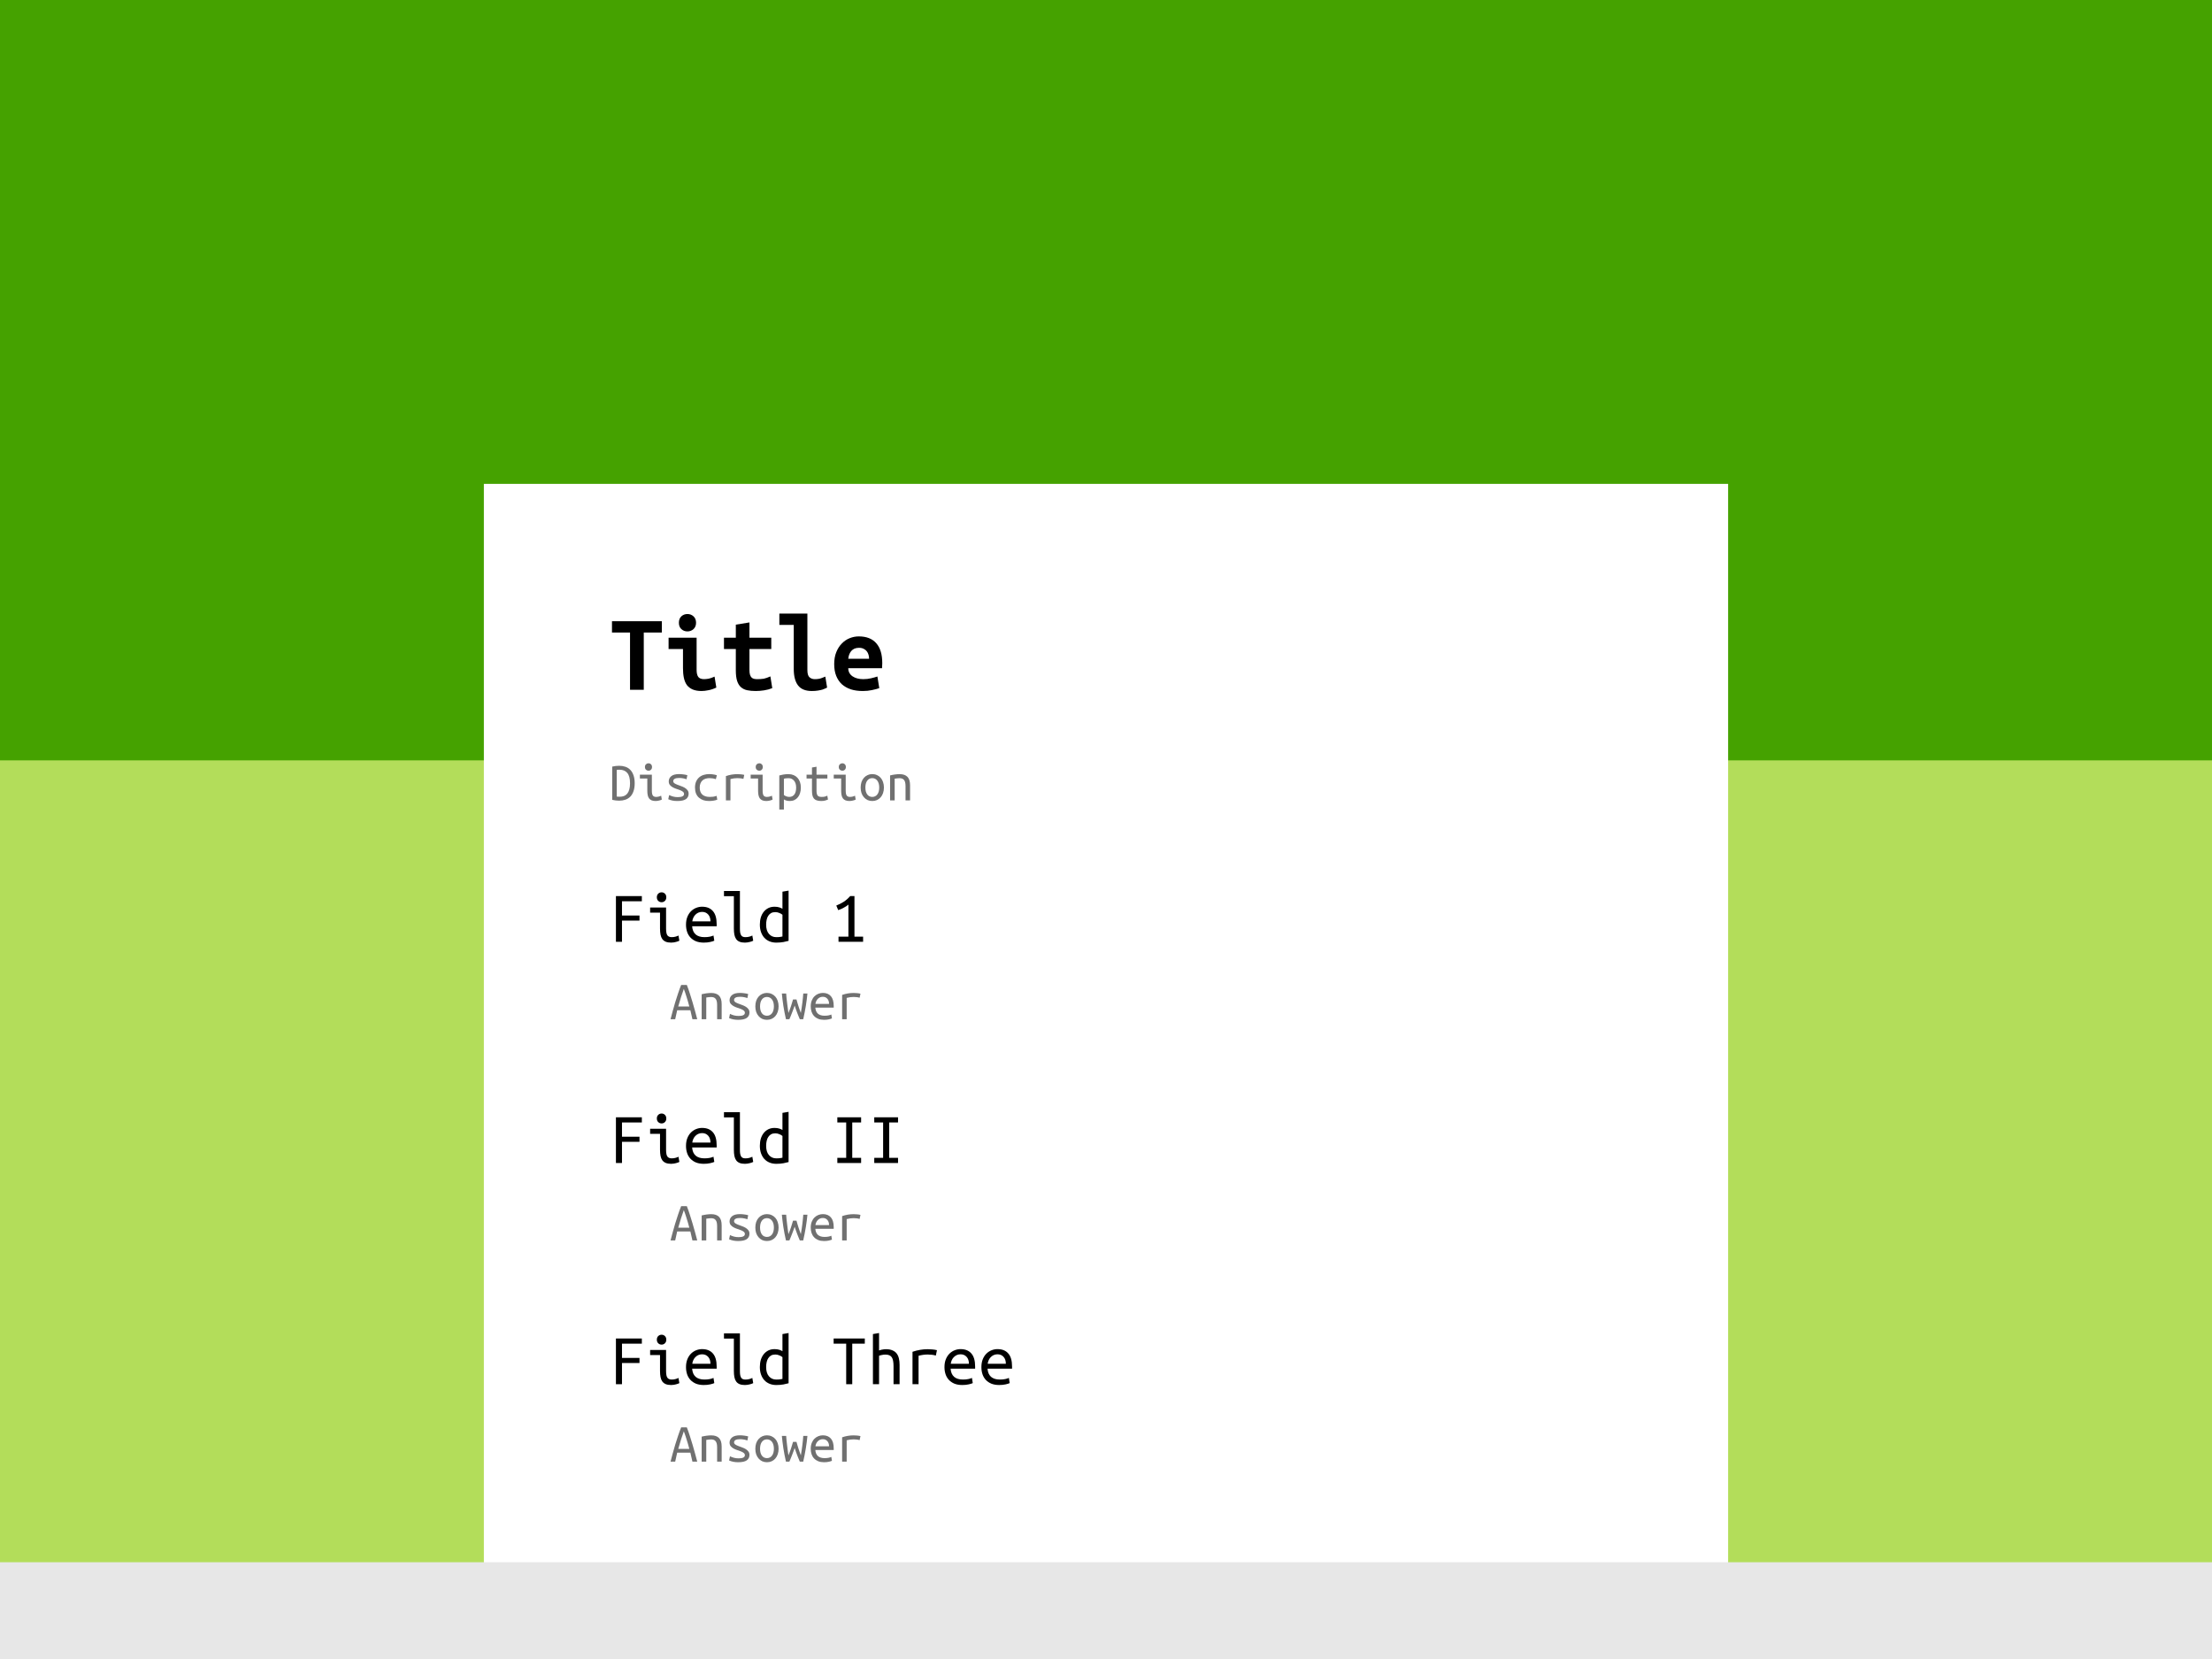 <?xml version="1.0" encoding="UTF-8" standalone="no"?>
<!-- Created with Inkscape (http://www.inkscape.org/) -->

<svg
   xmlns:dc="http://purl.org/dc/elements/1.1/"
   xmlns:cc="http://creativecommons.org/ns#"
   xmlns:rdf="http://www.w3.org/1999/02/22-rdf-syntax-ns#"
   xmlns:svg="http://www.w3.org/2000/svg"
   xmlns="http://www.w3.org/2000/svg"
   xmlns:sodipodi="http://sodipodi.sourceforge.net/DTD/sodipodi-0.dtd"
   xmlns:inkscape="http://www.inkscape.org/namespaces/inkscape"
   width="800"
   height="600"
   viewBox="0 0 211.667 158.75"
   version="1.1"
   id="svg896"
   inkscape:version="0.92.4 (f8dce91, 2019-08-02)"
   sodipodi:docname="form_img.svg">
  <defs
     id="defs890" />
  <sodipodi:namedview
     id="base"
     pagecolor="#ffffff"
     bordercolor="#666666"
     borderopacity="1.0"
     inkscape:pageopacity="0.0"
     inkscape:pageshadow="2"
     inkscape:zoom="0.7"
     inkscape:cx="410.22747"
     inkscape:cy="257.55086"
     inkscape:document-units="mm"
     inkscape:current-layer="layer1"
     showgrid="false"
     units="px"
     inkscape:window-width="1366"
     inkscape:window-height="704"
     inkscape:window-x="0"
     inkscape:window-y="27"
     inkscape:window-maximized="1" />
  <g
     inkscape:label="Layer 1"
     inkscape:groupmode="layer"
     id="layer1"
     transform="translate(0,-138.25)">
    <rect
       style="opacity:1;fill:#b3dd5a;fill-opacity:1;stroke:none;stroke-width:0.794;stroke-linecap:round;stroke-linejoin:round;stroke-miterlimit:4;stroke-dasharray:none;stroke-opacity:1"
       id="rect1441"
       width="211.667"
       height="158.75"
       x="0"
       y="138.25" />
    <rect
       style="opacity:1;fill:#45a200;fill-opacity:1;stroke:none;stroke-width:0.794;stroke-linecap:round;stroke-linejoin:round;stroke-miterlimit:4;stroke-dasharray:none;stroke-opacity:1"
       id="rect1447"
       width="211.667"
       height="72.76"
       x="0"
       y="138.25" />
    <rect
       style="opacity:1;fill:#ffffff;fill-opacity:1;stroke:none;stroke-width:0.794;stroke-linecap:round;stroke-linejoin:round;stroke-miterlimit:4;stroke-dasharray:none;stroke-opacity:1"
       id="rect1445"
       width="119.062"
       height="112.448"
       x="46.302"
       y="184.552" />
    <g
       aria-label="Title"
       transform="matrix(0.265,0,0,0.265,3.024,128.498)"
       style="font-style:normal;font-variant:normal;font-weight:normal;font-stretch:normal;font-size:40px;line-height:1.25;font-family:'Ubuntu Mono';-inkscape-font-specification:'Ubuntu Mono';letter-spacing:0px;word-spacing:0px;fill:#000000;fill-opacity:1;stroke:none"
       id="flowRoot2064">
      <path
         d="m 227.572,261.12 v 4.08 h -6.52 v 20.68 h -4.96 v -20.68 h -6.52 v -4.08 z"
         style="font-style:normal;font-variant:normal;font-weight:bold;font-stretch:normal;font-family:'Ubuntu Mono';-inkscape-font-specification:'Ubuntu Mono Bold'"
         id="path1056"
         inkscape:connector-curvature="0" />
      <path
         d="m 239.932,261.68 q 0,1.44 -0.92,2.28 -0.92,0.84 -2.2,0.84 -1.28,0 -2.2,-0.84 -0.88,-0.84 -0.88,-2.28 0,-1.48 0.88,-2.32 0.92,-0.84 2.2,-0.84 1.28,0 2.2,0.84 0.92,0.84 0.92,2.32 z m 7.32,23.4 q -1.52,0.72 -2.88,0.96 -1.32,0.28 -2.44,0.28 -1.92,0 -3.24,-0.56 -1.28,-0.56 -2.08,-1.6 -0.76,-1.08 -1.08,-2.6 -0.32,-1.52 -0.32,-3.48 v -6.92 h -5.2 v -4.08 h 10.12 v 11.64 q 0,1.68 0.6,2.52 0.64,0.8 2.08,0.8 0.68,0 1.64,-0.16 0.96,-0.2 2.16,-0.76 z"
         style="font-style:normal;font-variant:normal;font-weight:bold;font-stretch:normal;font-family:'Ubuntu Mono';-inkscape-font-specification:'Ubuntu Mono Bold'"
         id="path1058"
         inkscape:connector-curvature="0" />
      <path
         d="m 254.292,271.16 h -4.28 v -4.08 h 4.28 v -4.72 l 4.92,-0.8 v 5.52 h 7.88 v 4.08 h -7.88 v 7.6 q 0,1.04 0.2,1.68 0.2,0.64 0.56,1 0.36,0.36 0.88,0.48 0.52,0.12 1.16,0.12 0.68,0 1.24,-0.04 0.6,-0.04 1.12,-0.12 0.56,-0.12 1.12,-0.32 0.6,-0.2 1.28,-0.52 l 0.68,4.24 q -1.36,0.56 -2.96,0.8 -1.56,0.24 -3.04,0.24 -1.72,0 -3.04,-0.28 -1.32,-0.28 -2.24,-1.08 -0.92,-0.8 -1.4,-2.24 -0.48,-1.48 -0.48,-3.84 z"
         style="font-style:normal;font-variant:normal;font-weight:bold;font-stretch:normal;font-family:'Ubuntu Mono';-inkscape-font-specification:'Ubuntu Mono Bold'"
         id="path1060"
         inkscape:connector-curvature="0" />
      <path
         d="m 287.252,285.08 q -0.12,0.08 -0.56,0.28 -0.4,0.2 -1.08,0.44 -0.68,0.2 -1.68,0.36 -0.96,0.16 -2.2,0.16 -3.4,0 -4.96,-2 -1.56,-2.04 -1.56,-5.92 v -15.96 h -5.2 v -4.08 h 10.12 v 20.4 q 0,1.92 0.76,2.6 0.76,0.68 1.92,0.68 1.48,0 2.48,-0.4 1,-0.4 1.32,-0.52 z"
         style="font-style:normal;font-variant:normal;font-weight:bold;font-stretch:normal;font-family:'Ubuntu Mono';-inkscape-font-specification:'Ubuntu Mono Bold'"
         id="path1062"
         inkscape:connector-curvature="0" />
      <path
         d="m 289.812,276.64 q 0,-2.48 0.76,-4.36 0.76,-1.88 2,-3.12 1.24,-1.28 2.84,-1.92 1.6,-0.64 3.28,-0.64 4.16,0 6.32,2.48 2.16,2.44 2.16,7.16 0,0.48 -0.04,1 0,0.52 -0.04,0.84 h -12.2 q 0,1.84 1.52,2.92 1.52,1.04 3.92,1.04 1.48,0 2.8,-0.32 1.36,-0.32 2.28,-0.64 l 0.68,4.2 q -1.28,0.44 -2.72,0.72 -1.44,0.32 -3.24,0.32 -2.4,0 -4.32,-0.6 -1.88,-0.64 -3.24,-1.84 -1.32,-1.24 -2.04,-3.04 -0.72,-1.8 -0.72,-4.2 z m 12.6,-1.96 q 0,-0.76 -0.2,-1.44 -0.2,-0.72 -0.64,-1.28 -0.44,-0.56 -1.12,-0.88 -0.68,-0.36 -1.68,-0.36 -0.96,0 -1.68,0.32 -0.68,0.32 -1.16,0.88 -0.44,0.56 -0.72,1.28 -0.24,0.72 -0.32,1.48 z"
         style="font-style:normal;font-variant:normal;font-weight:bold;font-stretch:normal;font-family:'Ubuntu Mono';-inkscape-font-specification:'Ubuntu Mono Bold'"
         id="path1064"
         inkscape:connector-curvature="0" />
    </g>
    <g
       aria-label="Discription"
       transform="matrix(0.265,0,0,0.265,3.024,139.082)"
       style="font-style:normal;font-variant:normal;font-weight:normal;font-stretch:normal;font-size:40px;line-height:1.25;font-family:'Ubuntu Mono';-inkscape-font-specification:'Ubuntu Mono';letter-spacing:0px;word-spacing:0px;fill:#000000;fill-opacity:1;stroke:none"
       id="flowRoot2082">
      <path
         d="m 217.772,279.68 q 0,1.72 -0.44,2.92 -0.42,1.2 -1.18,1.96 -0.74,0.74 -1.78,1.08 -1.02,0.34 -2.22,0.34 -1.24,0 -2.5,-0.3 v -12 q 1.26,-0.3 2.5,-0.3 1.2,0 2.22,0.34 1.04,0.34 1.78,1.1 0.76,0.76 1.18,1.96 0.44,1.2 0.44,2.9 z m -6.48,4.82 q 0.5,0.06 1.02,0.06 0.9,0 1.6,-0.26 0.7,-0.28 1.18,-0.86 0.48,-0.6 0.74,-1.52 0.26,-0.94 0.26,-2.24 0,-2.52 -0.98,-3.7 -0.96,-1.18 -2.86,-1.18 -0.26,0 -0.52,0.02 -0.24,0 -0.44,0.04 z"
         style="font-style:normal;font-variant:normal;font-weight:normal;font-stretch:normal;font-size:20px;font-family:'Ubuntu Mono';-inkscape-font-specification:'Ubuntu Mono';fill:#707070;fill-opacity:1"
         id="path1033"
         inkscape:connector-curvature="0" />
      <path
         d="m 222.752,275.16 q -0.52,0 -0.9,-0.36 -0.38,-0.36 -0.38,-0.98 0,-0.62 0.38,-0.98 0.38,-0.36 0.9,-0.36 0.54,0 0.9,0.36 0.38,0.36 0.38,0.98 0,0.62 -0.38,0.98 -0.36,0.36 -0.9,0.36 z m -0.42,2.82 h -2.68 v -1.38 h 4.32 v 5.7 q 0,1.38 0.38,1.86 0.38,0.46 1.14,0.46 0.58,0 1.06,-0.14 0.5,-0.14 0.78,-0.3 l 0.24,1.4 q -0.12,0.06 -0.34,0.16 -0.22,0.08 -0.52,0.16 -0.28,0.08 -0.64,0.14 -0.34,0.06 -0.72,0.06 -0.88,0 -1.46,-0.24 -0.58,-0.24 -0.94,-0.72 -0.34,-0.48 -0.48,-1.18 -0.14,-0.72 -0.14,-1.66 z"
         style="font-style:normal;font-variant:normal;font-weight:normal;font-stretch:normal;font-size:20px;font-family:'Ubuntu Mono';-inkscape-font-specification:'Ubuntu Mono';fill:#707070;fill-opacity:1"
         id="path1035"
         inkscape:connector-curvature="0" />
      <path
         d="m 235.592,283.56 q 0,-0.5 -0.42,-0.82 -0.4,-0.32 -1.02,-0.56 -0.6,-0.24 -1.32,-0.46 -0.72,-0.24 -1.34,-0.58 -0.6,-0.34 -1.02,-0.84 -0.4,-0.5 -0.4,-1.3 0,-1.12 0.9,-1.86 0.92,-0.76 2.86,-0.76 0.76,0 1.56,0.12 0.82,0.1 1.4,0.28 l -0.3,1.48 q -0.16,-0.08 -0.44,-0.16 -0.28,-0.1 -0.64,-0.16 -0.36,-0.08 -0.78,-0.12 -0.4,-0.04 -0.78,-0.04 -2.16,0 -2.16,1.18 0,0.42 0.4,0.72 0.42,0.28 1.04,0.52 0.62,0.24 1.34,0.5 0.72,0.24 1.34,0.6 0.62,0.36 1.02,0.88 0.42,0.5 0.42,1.28 0,1.26 -0.98,1.96 -0.98,0.68 -3.1,0.68 -0.96,0 -1.76,-0.16 -0.8,-0.16 -1.52,-0.48 l 0.32,-1.5 q 0.7,0.32 1.46,0.54 0.78,0.2 1.66,0.2 2.26,0 2.26,-1.14 z"
         style="font-style:normal;font-variant:normal;font-weight:normal;font-stretch:normal;font-size:20px;font-family:'Ubuntu Mono';-inkscape-font-specification:'Ubuntu Mono';fill:#707070;fill-opacity:1"
         id="path1037"
         inkscape:connector-curvature="0" />
      <path
         d="m 239.552,281.26 q 0,-1.26 0.4,-2.18 0.4,-0.92 1.1,-1.52 0.7,-0.6 1.62,-0.88 0.94,-0.3 2,-0.3 0.68,0 1.34,0.1 0.68,0.08 1.44,0.32 l -0.38,1.42 q -0.66,-0.24 -1.22,-0.3 -0.54,-0.08 -1.1,-0.08 -0.72,0 -1.36,0.2 -0.64,0.18 -1.12,0.6 -0.46,0.4 -0.74,1.06 -0.28,0.64 -0.28,1.56 0,0.88 0.26,1.52 0.26,0.62 0.72,1.04 0.48,0.4 1.14,0.6 0.66,0.2 1.46,0.2 0.64,0 1.22,-0.06 0.6,-0.08 1.3,-0.32 l 0.24,1.38 q -0.7,0.26 -1.42,0.36 -0.72,0.12 -1.56,0.12 -1.12,0 -2.06,-0.3 -0.92,-0.32 -1.6,-0.92 -0.66,-0.6 -1.04,-1.5 -0.36,-0.92 -0.36,-2.12 z"
         style="font-style:normal;font-variant:normal;font-weight:normal;font-stretch:normal;font-size:20px;font-family:'Ubuntu Mono';-inkscape-font-specification:'Ubuntu Mono';fill:#707070;fill-opacity:1"
         id="path1039"
         inkscape:connector-curvature="0" />
      <path
         d="m 250.712,285.88 v -8.78 q 2.04,-0.7 4.12,-0.7 0.64,0 1.22,0.06 0.58,0.04 1.28,0.2 l -0.3,1.46 q -0.64,-0.18 -1.14,-0.22 -0.48,-0.06 -1.06,-0.06 -1.22,0 -2.48,0.34 v 7.7 z"
         style="font-style:normal;font-variant:normal;font-weight:normal;font-stretch:normal;font-size:20px;font-family:'Ubuntu Mono';-inkscape-font-specification:'Ubuntu Mono';fill:#707070;fill-opacity:1"
         id="path1041"
         inkscape:connector-curvature="0" />
      <path
         d="m 262.752,275.16 q -0.52,0 -0.9,-0.36 -0.38,-0.36 -0.38,-0.98 0,-0.62 0.38,-0.98 0.38,-0.36 0.9,-0.36 0.54,0 0.9,0.36 0.38,0.36 0.38,0.98 0,0.62 -0.38,0.98 -0.36,0.36 -0.9,0.36 z m -0.42,2.82 h -2.68 v -1.38 h 4.32 v 5.7 q 0,1.38 0.38,1.86 0.38,0.46 1.14,0.46 0.58,0 1.06,-0.14 0.5,-0.14 0.78,-0.3 l 0.24,1.4 q -0.12,0.06 -0.34,0.16 -0.22,0.08 -0.52,0.16 -0.28,0.08 -0.64,0.14 -0.34,0.06 -0.72,0.06 -0.88,0 -1.46,-0.24 -0.58,-0.24 -0.94,-0.72 -0.34,-0.48 -0.48,-1.18 -0.14,-0.72 -0.14,-1.66 z"
         style="font-style:normal;font-variant:normal;font-weight:normal;font-stretch:normal;font-size:20px;font-family:'Ubuntu Mono';-inkscape-font-specification:'Ubuntu Mono';fill:#707070;fill-opacity:1"
         id="path1043"
         inkscape:connector-curvature="0" />
      <path
         d="m 276.072,281.26 q 0,-1.62 -0.76,-2.5 -0.76,-0.9 -1.98,-0.9 -0.68,0 -1.08,0.06 -0.38,0.06 -0.6,0.14 v 5.86 q 0.28,0.26 0.82,0.48 0.54,0.22 1.12,0.22 0.66,0 1.12,-0.26 0.48,-0.26 0.78,-0.7 0.3,-0.46 0.44,-1.06 0.14,-0.62 0.14,-1.34 z m 1.7,0 q 0,1.06 -0.28,1.96 -0.26,0.88 -0.78,1.52 -0.5,0.64 -1.24,1 -0.74,0.36 -1.68,0.36 -0.74,0 -1.3,-0.18 -0.56,-0.18 -0.84,-0.4 v 3.66 h -1.66 v -12.3 q 0.54,-0.16 1.38,-0.32 0.86,-0.16 1.96,-0.16 1,0 1.82,0.34 0.82,0.34 1.4,0.98 0.58,0.62 0.9,1.52 0.32,0.9 0.32,2.02 z"
         style="font-style:normal;font-variant:normal;font-weight:normal;font-stretch:normal;font-size:20px;font-family:'Ubuntu Mono';-inkscape-font-specification:'Ubuntu Mono';fill:#707070;fill-opacity:1"
         id="path1045"
         inkscape:connector-curvature="0" />
      <path
         d="m 283.432,276.6 h 3.92 v 1.38 h -3.92 v 4.32 q 0,0.7 0.1,1.14 0.1,0.44 0.32,0.72 0.24,0.26 0.6,0.36 0.36,0.1 0.88,0.1 0.72,0 1.16,-0.12 0.44,-0.12 0.84,-0.32 l 0.24,1.4 q -0.28,0.12 -0.9,0.32 -0.6,0.2 -1.5,0.2 -1.04,0 -1.7,-0.24 -0.66,-0.24 -1.04,-0.72 -0.36,-0.48 -0.5,-1.18 -0.14,-0.72 -0.14,-1.66 v -4.32 h -1.96 v -1.38 h 1.96 v -2.6 l 1.64,-0.28 z"
         style="font-style:normal;font-variant:normal;font-weight:normal;font-stretch:normal;font-size:20px;font-family:'Ubuntu Mono';-inkscape-font-specification:'Ubuntu Mono';fill:#707070;fill-opacity:1"
         id="path1047"
         inkscape:connector-curvature="0" />
      <path
         d="m 292.752,275.16 q -0.52,0 -0.9,-0.36 -0.38,-0.36 -0.38,-0.98 0,-0.62 0.38,-0.98 0.38,-0.36 0.9,-0.36 0.54,0 0.9,0.36 0.38,0.36 0.38,0.98 0,0.62 -0.38,0.98 -0.36,0.36 -0.9,0.36 z m -0.42,2.82 h -2.68 v -1.38 h 4.32 v 5.7 q 0,1.38 0.38,1.86 0.38,0.46 1.14,0.46 0.58,0 1.06,-0.14 0.5,-0.14 0.78,-0.3 l 0.24,1.4 q -0.12,0.06 -0.34,0.16 -0.22,0.08 -0.52,0.16 -0.28,0.08 -0.64,0.14 -0.34,0.06 -0.72,0.06 -0.88,0 -1.46,-0.24 -0.58,-0.24 -0.94,-0.72 -0.34,-0.48 -0.48,-1.18 -0.14,-0.72 -0.14,-1.66 z"
         style="font-style:normal;font-variant:normal;font-weight:normal;font-stretch:normal;font-size:20px;font-family:'Ubuntu Mono';-inkscape-font-specification:'Ubuntu Mono';fill:#707070;fill-opacity:1"
         id="path1049"
         inkscape:connector-curvature="0" />
      <path
         d="m 307.772,281.24 q 0,1.1 -0.32,2 -0.3,0.88 -0.86,1.52 -0.56,0.64 -1.34,1 -0.78,0.34 -1.7,0.34 -0.9,0 -1.68,-0.34 -0.76,-0.36 -1.32,-1 -0.56,-0.64 -0.88,-1.52 -0.3,-0.9 -0.3,-2 0,-1.1 0.3,-2 0.32,-0.9 0.88,-1.52 0.56,-0.64 1.32,-0.98 0.78,-0.36 1.68,-0.36 0.92,0 1.7,0.36 0.78,0.34 1.34,0.98 0.56,0.62 0.86,1.52 0.32,0.9 0.32,2 z m -1.7,0 q 0,-1.58 -0.68,-2.48 -0.68,-0.92 -1.84,-0.92 -1.14,0 -1.82,0.92 -0.66,0.9 -0.66,2.48 0,1.56 0.66,2.48 0.68,0.9 1.82,0.9 1.16,0 1.84,-0.9 0.68,-0.92 0.68,-2.48 z"
         style="font-style:normal;font-variant:normal;font-weight:normal;font-stretch:normal;font-size:20px;font-family:'Ubuntu Mono';-inkscape-font-specification:'Ubuntu Mono';fill:#707070;fill-opacity:1"
         id="path1051"
         inkscape:connector-curvature="0" />
      <path
         d="m 309.992,276.86 q 0.9,-0.22 1.78,-0.34 0.9,-0.12 1.68,-0.12 1.86,0 2.8,0.96 0.96,0.96 0.96,3.08 v 5.44 h -1.64 v -5.14 q 0,-0.9 -0.16,-1.46 -0.16,-0.56 -0.46,-0.86 -0.28,-0.32 -0.7,-0.44 -0.4,-0.12 -0.88,-0.12 -0.4,0 -0.86,0.06 -0.44,0.04 -0.86,0.12 v 7.84 h -1.66 z"
         style="font-style:normal;font-variant:normal;font-weight:normal;font-stretch:normal;font-size:20px;font-family:'Ubuntu Mono';-inkscape-font-specification:'Ubuntu Mono';fill:#707070;fill-opacity:1"
         id="path1053"
         inkscape:connector-curvature="0" />
    </g>
    <g
       id="g2112"
       transform="translate(5.292,-2.646)">
      <g
         aria-label="Field 1"
         transform="matrix(0.265,0,0,0.265,-2.268,155.259)"
         style="font-style:normal;font-variant:normal;font-weight:normal;font-stretch:normal;font-size:40px;line-height:1.25;font-family:'Ubuntu Mono';-inkscape-font-specification:'Ubuntu Mono';letter-spacing:0px;word-spacing:0px;fill:#000000;fill-opacity:1;stroke:none"
         id="flowRoot2090">
        <path
           d="m 210.999,285.88 v -16.507 h 9.36 v 1.867 h -7.173 v 5.147 h 6.32 v 1.84 h -6.32 v 7.653 z"
           style="font-style:normal;font-variant:normal;font-weight:normal;font-stretch:normal;font-size:26.667px;font-family:'Ubuntu Mono';-inkscape-font-specification:'Ubuntu Mono'"
           id="path1005"
           inkscape:connector-curvature="0" />
        <path
           d="m 227.479,271.587 q -0.693,0 -1.2,-0.48 -0.507,-0.48 -0.507,-1.307 0,-0.827 0.507,-1.307 0.507,-0.48 1.2,-0.48 0.72,0 1.2,0.48 0.507,0.48 0.507,1.307 0,0.827 -0.507,1.307 -0.48,0.48 -1.2,0.48 z m -0.56,3.76 h -3.573 v -1.84 h 5.76 v 7.6 q 0,1.84 0.507,2.48 0.507,0.613 1.52,0.613 0.773,0 1.413,-0.187 0.667,-0.187 1.04,-0.4 l 0.32,1.867 q -0.16,0.08 -0.453,0.213 -0.293,0.107 -0.693,0.213 -0.373,0.107 -0.853,0.187 -0.453,0.08 -0.96,0.08 -1.173,0 -1.947,-0.32 -0.773,-0.32 -1.253,-0.96 -0.453,-0.64 -0.64,-1.573 -0.187,-0.96 -0.187,-2.213 z"
           style="font-style:normal;font-variant:normal;font-weight:normal;font-stretch:normal;font-size:26.667px;font-family:'Ubuntu Mono';-inkscape-font-specification:'Ubuntu Mono'"
           id="path1007"
           inkscape:connector-curvature="0" />
        <path
           d="m 242.146,273.213 q 2.507,0 3.867,1.573 1.36,1.547 1.36,4.72 v 0.773 h -8.853 q 0.133,1.92 1.253,2.933 1.147,0.987 3.2,0.987 1.173,0 2,-0.187 0.827,-0.187 1.253,-0.4 l 0.293,1.867 q -0.4,0.213 -1.44,0.453 -1.04,0.24 -2.347,0.24 -1.6,0 -2.827,-0.48 -1.2,-0.507 -2,-1.36 -0.8,-0.853 -1.2,-2.027 -0.4,-1.2 -0.4,-2.587 0,-1.653 0.507,-2.88 0.507,-1.227 1.333,-2.027 0.827,-0.8 1.867,-1.2 1.04,-0.4 2.133,-0.4 z m 2.987,5.28 q 0,-1.573 -0.827,-2.48 -0.827,-0.933 -2.187,-0.933 -0.773,0 -1.413,0.293 -0.613,0.293 -1.067,0.773 -0.453,0.48 -0.72,1.093 -0.267,0.613 -0.347,1.253 z"
           style="font-style:normal;font-variant:normal;font-weight:normal;font-stretch:normal;font-size:26.667px;font-family:'Ubuntu Mono';-inkscape-font-specification:'Ubuntu Mono'"
           id="path1009"
           inkscape:connector-curvature="0" />
        <path
           d="m 257.586,286.173 q -1.173,0 -1.947,-0.32 -0.773,-0.32 -1.227,-0.96 -0.453,-0.64 -0.64,-1.573 -0.187,-0.96 -0.187,-2.213 v -11.707 h -3.573 v -1.867 h 5.76 v 13.573 q 0,0.933 0.107,1.52 0.133,0.587 0.373,0.96 0.267,0.347 0.64,0.48 0.373,0.133 0.88,0.133 0.773,0 1.44,-0.187 0.667,-0.187 1.04,-0.4 l 0.32,1.867 q -0.16,0.08 -0.453,0.213 -0.293,0.107 -0.693,0.213 -0.4,0.107 -0.88,0.187 -0.453,0.08 -0.96,0.08 z"
           style="font-style:normal;font-variant:normal;font-weight:normal;font-stretch:normal;font-size:26.667px;font-family:'Ubuntu Mono';-inkscape-font-specification:'Ubuntu Mono'"
           id="path1011"
           inkscape:connector-curvature="0" />
        <path
           d="m 271.132,276.12 q -0.373,-0.347 -1.093,-0.64 -0.72,-0.32 -1.493,-0.32 -0.88,0 -1.52,0.347 -0.613,0.347 -1.013,0.96 -0.4,0.587 -0.587,1.44 -0.187,0.827 -0.187,1.787 0,2.16 1.013,3.333 1.013,1.173 2.64,1.173 0.827,0 1.387,-0.08 0.587,-0.08 0.853,-0.16 z m 0,-8.347 2.213,-0.373 v 18.133 q -0.72,0.213 -1.84,0.427 -1.12,0.213 -2.613,0.213 -1.333,0 -2.427,-0.453 -1.093,-0.453 -1.867,-1.28 -0.773,-0.853 -1.2,-2.053 -0.427,-1.2 -0.427,-2.693 0,-1.44 0.347,-2.613 0.373,-1.2 1.067,-2.053 0.693,-0.853 1.653,-1.333 0.987,-0.48 2.24,-0.48 0.987,0 1.733,0.24 0.747,0.24 1.12,0.507 z"
           style="font-style:normal;font-variant:normal;font-weight:normal;font-stretch:normal;font-size:26.667px;font-family:'Ubuntu Mono';-inkscape-font-specification:'Ubuntu Mono'"
           id="path1013"
           inkscape:connector-curvature="0" />
        <path
           d="m 290.572,272.787 q 1.36,-0.533 2.64,-1.333 1.28,-0.827 2.373,-2.08 h 1.547 v 14.64 h 3.12 v 1.867 h -8.88 v -1.867 h 3.573 v -11.573 q -0.293,0.267 -0.72,0.56 -0.4,0.267 -0.907,0.533 -0.48,0.267 -1.013,0.507 -0.533,0.24 -1.04,0.4 z"
           style="font-style:normal;font-variant:normal;font-weight:normal;font-stretch:normal;font-size:26.667px;font-family:'Ubuntu Mono';-inkscape-font-specification:'Ubuntu Mono'"
           id="path1015"
           inkscape:connector-curvature="0" />
      </g>
      <g
         aria-label="Ansower"
         transform="matrix(0.265,0,0,0.265,3.553,162.667)"
         style="font-style:normal;font-variant:normal;font-weight:normal;font-stretch:normal;font-size:40px;line-height:1.25;font-family:'Ubuntu Mono';-inkscape-font-specification:'Ubuntu Mono';letter-spacing:0px;word-spacing:0px;fill:#000000;fill-opacity:1;stroke:none"
         id="flowRoot2098">
        <path
           d="m 216.652,285.88 -0.74,-3.24 h -4.76 l -0.72,3.24 h -1.68 q 0.34,-1.32 0.76,-2.86 0.42,-1.54 0.9,-3.16 0.5,-1.62 1.04,-3.24 0.54,-1.64 1.14,-3.12 h 2.04 q 0.58,1.48 1.1,3.12 0.54,1.62 1,3.24 0.48,1.62 0.9,3.16 0.42,1.54 0.76,2.86 z m -3.1,-10.94 q -0.46,1.26 -1,2.92 -0.54,1.66 -1.02,3.42 h 4 q -0.46,-1.8 -1,-3.46 -0.52,-1.68 -0.98,-2.88 z"
           style="font-style:normal;font-variant:normal;font-weight:normal;font-stretch:normal;font-size:20px;font-family:'Ubuntu Mono';-inkscape-font-specification:'Ubuntu Mono';fill:#707070;fill-opacity:1"
           id="path1018"
           inkscape:connector-curvature="0" />
        <path
           d="m 219.992,276.86 q 0.9,-0.22 1.78,-0.34 0.9,-0.12 1.68,-0.12 1.86,0 2.8,0.96 0.96,0.96 0.96,3.08 v 5.44 h -1.64 v -5.14 q 0,-0.9 -0.16,-1.46 -0.16,-0.56 -0.46,-0.86 -0.28,-0.32 -0.7,-0.44 -0.4,-0.12 -0.88,-0.12 -0.4,0 -0.86,0.06 -0.44,0.04 -0.86,0.12 v 7.84 h -1.66 z"
           style="font-style:normal;font-variant:normal;font-weight:normal;font-stretch:normal;font-size:20px;font-family:'Ubuntu Mono';-inkscape-font-specification:'Ubuntu Mono';fill:#707070;fill-opacity:1"
           id="path1020"
           inkscape:connector-curvature="0" />
        <path
           d="m 235.592,283.56 q 0,-0.5 -0.42,-0.82 -0.4,-0.32 -1.02,-0.56 -0.6,-0.24 -1.32,-0.46 -0.72,-0.24 -1.34,-0.58 -0.6,-0.34 -1.02,-0.84 -0.4,-0.5 -0.4,-1.3 0,-1.12 0.9,-1.86 0.92,-0.76 2.86,-0.76 0.76,0 1.56,0.12 0.82,0.1 1.4,0.28 l -0.3,1.48 q -0.16,-0.08 -0.44,-0.16 -0.28,-0.1 -0.64,-0.16 -0.36,-0.08 -0.78,-0.12 -0.4,-0.04 -0.78,-0.04 -2.16,0 -2.16,1.18 0,0.42 0.4,0.72 0.42,0.28 1.04,0.52 0.62,0.24 1.34,0.5 0.72,0.24 1.34,0.6 0.62,0.36 1.02,0.88 0.42,0.5 0.42,1.28 0,1.26 -0.98,1.96 -0.98,0.68 -3.1,0.68 -0.96,0 -1.76,-0.16 -0.8,-0.16 -1.52,-0.48 l 0.32,-1.5 q 0.7,0.32 1.46,0.54 0.78,0.2 1.66,0.2 2.26,0 2.26,-1.14 z"
           style="font-style:normal;font-variant:normal;font-weight:normal;font-stretch:normal;font-size:20px;font-family:'Ubuntu Mono';-inkscape-font-specification:'Ubuntu Mono';fill:#707070;fill-opacity:1"
           id="path1022"
           inkscape:connector-curvature="0" />
        <path
           d="m 247.772,281.24 q 0,1.1 -0.32,2 -0.3,0.88 -0.86,1.52 -0.56,0.64 -1.34,1 -0.78,0.34 -1.7,0.34 -0.9,0 -1.68,-0.34 -0.76,-0.36 -1.32,-1 -0.56,-0.64 -0.88,-1.52 -0.3,-0.9 -0.3,-2 0,-1.1 0.3,-2 0.32,-0.9 0.88,-1.52 0.56,-0.64 1.32,-0.98 0.78,-0.36 1.68,-0.36 0.92,0 1.7,0.36 0.78,0.34 1.34,0.98 0.56,0.62 0.86,1.52 0.32,0.9 0.32,2 z m -1.7,0 q 0,-1.58 -0.68,-2.48 -0.68,-0.92 -1.84,-0.92 -1.14,0 -1.82,0.92 -0.66,0.9 -0.66,2.48 0,1.56 0.66,2.48 0.68,0.9 1.82,0.9 1.16,0 1.84,-0.9 0.68,-0.92 0.68,-2.48 z"
           style="font-style:normal;font-variant:normal;font-weight:normal;font-stretch:normal;font-size:20px;font-family:'Ubuntu Mono';-inkscape-font-specification:'Ubuntu Mono';fill:#707070;fill-opacity:1"
           id="path1024"
           inkscape:connector-curvature="0" />
        <path
           d="m 255.432,285.88 q -0.3,-0.68 -0.52,-1.24 -0.22,-0.56 -0.44,-1.12 -0.2,-0.56 -0.42,-1.16 -0.2,-0.62 -0.48,-1.4 -0.28,0.78 -0.5,1.4 -0.22,0.6 -0.44,1.16 -0.2,0.56 -0.44,1.12 -0.22,0.56 -0.52,1.24 h -1.24 q -0.56,-2.46 -0.94,-4.86 -0.36,-2.42 -0.54,-4.42 h 1.56 q 0.06,0.78 0.12,1.54 0.08,0.74 0.18,1.56 0.1,0.82 0.22,1.78 0.14,0.96 0.3,2.16 0.32,-0.8 0.54,-1.4 0.22,-0.6 0.4,-1.14 0.18,-0.54 0.34,-1.1 0.18,-0.56 0.38,-1.26 h 1.24 q 0.2,0.7 0.36,1.26 0.16,0.56 0.34,1.1 0.18,0.54 0.38,1.14 0.2,0.6 0.5,1.38 0.18,-1.1 0.32,-2.04 0.14,-0.94 0.24,-1.76 0.1,-0.84 0.18,-1.62 0.08,-0.78 0.14,-1.6 h 1.5 q -0.1,1 -0.24,2.14 -0.14,1.14 -0.34,2.34 -0.2,1.2 -0.44,2.44 -0.24,1.22 -0.5,2.36 z"
           style="font-style:normal;font-variant:normal;font-weight:normal;font-stretch:normal;font-size:20px;font-family:'Ubuntu Mono';-inkscape-font-specification:'Ubuntu Mono';fill:#707070;fill-opacity:1"
           id="path1026"
           inkscape:connector-curvature="0" />
        <path
           d="m 263.752,276.38 q 1.88,0 2.9,1.18 1.02,1.16 1.02,3.54 v 0.58 h -6.64 q 0.1,1.44 0.94,2.2 0.86,0.74 2.4,0.74 0.88,0 1.5,-0.14 0.62,-0.14 0.94,-0.3 l 0.22,1.4 q -0.3,0.16 -1.08,0.34 -0.78,0.18 -1.76,0.18 -1.2,0 -2.12,-0.36 -0.9,-0.38 -1.5,-1.02 -0.6,-0.64 -0.9,-1.52 -0.3,-0.9 -0.3,-1.94 0,-1.24 0.38,-2.16 0.38,-0.92 1,-1.52 0.62,-0.6 1.4,-0.9 0.78,-0.3 1.6,-0.3 z m 2.24,3.96 q 0,-1.18 -0.62,-1.86 -0.62,-0.7 -1.64,-0.7 -0.58,0 -1.06,0.22 -0.46,0.22 -0.8,0.58 -0.34,0.36 -0.54,0.82 -0.2,0.46 -0.26,0.94 z"
           style="font-style:normal;font-variant:normal;font-weight:normal;font-stretch:normal;font-size:20px;font-family:'Ubuntu Mono';-inkscape-font-specification:'Ubuntu Mono';fill:#707070;fill-opacity:1"
           id="path1028"
           inkscape:connector-curvature="0" />
        <path
           d="m 270.712,285.88 v -8.78 q 2.04,-0.7 4.12,-0.7 0.64,0 1.22,0.06 0.58,0.04 1.28,0.2 l -0.3,1.46 q -0.64,-0.18 -1.14,-0.22 -0.48,-0.06 -1.06,-0.06 -1.22,0 -2.48,0.34 v 7.7 z"
           style="font-style:normal;font-variant:normal;font-weight:normal;font-stretch:normal;font-size:20px;font-family:'Ubuntu Mono';-inkscape-font-specification:'Ubuntu Mono';fill:#707070;fill-opacity:1"
           id="path1030"
           inkscape:connector-curvature="0" />
      </g>
    </g>
    <g
       transform="translate(5.292,18.521)"
       id="g2130">
      <g
         aria-label="Field II"
         transform="matrix(0.265,0,0,0.265,-2.268,155.259)"
         style="font-style:normal;font-variant:normal;font-weight:normal;font-stretch:normal;font-size:40px;line-height:1.25;font-family:'Ubuntu Mono';-inkscape-font-specification:'Ubuntu Mono';letter-spacing:0px;word-spacing:0px;fill:#000000;fill-opacity:1;stroke:none"
         id="flowRoot2120">
        <path
           d="m 210.999,285.88 v -16.507 h 9.36 v 1.867 h -7.173 v 5.147 h 6.32 v 1.84 h -6.32 v 7.653 z"
           style="font-style:normal;font-variant:normal;font-weight:normal;font-stretch:normal;font-size:26.667px;font-family:'Ubuntu Mono';-inkscape-font-specification:'Ubuntu Mono'"
           id="path975"
           inkscape:connector-curvature="0" />
        <path
           d="m 227.479,271.587 q -0.693,0 -1.2,-0.48 -0.507,-0.48 -0.507,-1.307 0,-0.827 0.507,-1.307 0.507,-0.48 1.2,-0.48 0.72,0 1.2,0.48 0.507,0.48 0.507,1.307 0,0.827 -0.507,1.307 -0.48,0.48 -1.2,0.48 z m -0.56,3.76 h -3.573 v -1.84 h 5.76 v 7.6 q 0,1.84 0.507,2.48 0.507,0.613 1.52,0.613 0.773,0 1.413,-0.187 0.667,-0.187 1.04,-0.4 l 0.32,1.867 q -0.16,0.08 -0.453,0.213 -0.293,0.107 -0.693,0.213 -0.373,0.107 -0.853,0.187 -0.453,0.08 -0.96,0.08 -1.173,0 -1.947,-0.32 -0.773,-0.32 -1.253,-0.96 -0.453,-0.64 -0.64,-1.573 -0.187,-0.96 -0.187,-2.213 z"
           style="font-style:normal;font-variant:normal;font-weight:normal;font-stretch:normal;font-size:26.667px;font-family:'Ubuntu Mono';-inkscape-font-specification:'Ubuntu Mono'"
           id="path977"
           inkscape:connector-curvature="0" />
        <path
           d="m 242.146,273.213 q 2.507,0 3.867,1.573 1.36,1.547 1.36,4.72 v 0.773 h -8.853 q 0.133,1.92 1.253,2.933 1.147,0.987 3.2,0.987 1.173,0 2,-0.187 0.827,-0.187 1.253,-0.4 l 0.293,1.867 q -0.4,0.213 -1.44,0.453 -1.04,0.24 -2.347,0.24 -1.6,0 -2.827,-0.48 -1.2,-0.507 -2,-1.36 -0.8,-0.853 -1.2,-2.027 -0.4,-1.2 -0.4,-2.587 0,-1.653 0.507,-2.88 0.507,-1.227 1.333,-2.027 0.827,-0.8 1.867,-1.2 1.04,-0.4 2.133,-0.4 z m 2.987,5.28 q 0,-1.573 -0.827,-2.48 -0.827,-0.933 -2.187,-0.933 -0.773,0 -1.413,0.293 -0.613,0.293 -1.067,0.773 -0.453,0.48 -0.72,1.093 -0.267,0.613 -0.347,1.253 z"
           style="font-style:normal;font-variant:normal;font-weight:normal;font-stretch:normal;font-size:26.667px;font-family:'Ubuntu Mono';-inkscape-font-specification:'Ubuntu Mono'"
           id="path979"
           inkscape:connector-curvature="0" />
        <path
           d="m 257.586,286.173 q -1.173,0 -1.947,-0.32 -0.773,-0.32 -1.227,-0.96 -0.453,-0.64 -0.64,-1.573 -0.187,-0.96 -0.187,-2.213 v -11.707 h -3.573 v -1.867 h 5.76 v 13.573 q 0,0.933 0.107,1.52 0.133,0.587 0.373,0.96 0.267,0.347 0.64,0.48 0.373,0.133 0.88,0.133 0.773,0 1.44,-0.187 0.667,-0.187 1.04,-0.4 l 0.32,1.867 q -0.16,0.08 -0.453,0.213 -0.293,0.107 -0.693,0.213 -0.4,0.107 -0.88,0.187 -0.453,0.08 -0.96,0.08 z"
           style="font-style:normal;font-variant:normal;font-weight:normal;font-stretch:normal;font-size:26.667px;font-family:'Ubuntu Mono';-inkscape-font-specification:'Ubuntu Mono'"
           id="path981"
           inkscape:connector-curvature="0" />
        <path
           d="m 271.132,276.12 q -0.373,-0.347 -1.093,-0.64 -0.72,-0.32 -1.493,-0.32 -0.88,0 -1.52,0.347 -0.613,0.347 -1.013,0.96 -0.4,0.587 -0.587,1.44 -0.187,0.827 -0.187,1.787 0,2.16 1.013,3.333 1.013,1.173 2.64,1.173 0.827,0 1.387,-0.08 0.587,-0.08 0.853,-0.16 z m 0,-8.347 2.213,-0.373 v 18.133 q -0.72,0.213 -1.84,0.427 -1.12,0.213 -2.613,0.213 -1.333,0 -2.427,-0.453 -1.093,-0.453 -1.867,-1.28 -0.773,-0.853 -1.2,-2.053 -0.427,-1.2 -0.427,-2.693 0,-1.44 0.347,-2.613 0.373,-1.2 1.067,-2.053 0.693,-0.853 1.653,-1.333 0.987,-0.48 2.24,-0.48 0.987,0 1.733,0.24 0.747,0.24 1.12,0.507 z"
           style="font-style:normal;font-variant:normal;font-weight:normal;font-stretch:normal;font-size:26.667px;font-family:'Ubuntu Mono';-inkscape-font-specification:'Ubuntu Mono'"
           id="path983"
           inkscape:connector-curvature="0" />
        <path
           d="m 296.332,271.24 v 12.773 h 3.2 v 1.867 h -8.587 v -1.867 h 3.2 v -12.773 h -3.2 v -1.867 h 8.587 v 1.867 z"
           style="font-style:normal;font-variant:normal;font-weight:normal;font-stretch:normal;font-size:26.667px;font-family:'Ubuntu Mono';-inkscape-font-specification:'Ubuntu Mono'"
           id="path985"
           inkscape:connector-curvature="0" />
        <path
           d="m 309.666,271.24 v 12.773 h 3.2 v 1.867 h -8.587 v -1.867 h 3.2 v -12.773 h -3.2 v -1.867 h 8.587 v 1.867 z"
           style="font-style:normal;font-variant:normal;font-weight:normal;font-stretch:normal;font-size:26.667px;font-family:'Ubuntu Mono';-inkscape-font-specification:'Ubuntu Mono'"
           id="path987"
           inkscape:connector-curvature="0" />
      </g>
      <g
         aria-label="Ansower"
         transform="matrix(0.265,0,0,0.265,3.553,162.667)"
         style="font-style:normal;font-variant:normal;font-weight:normal;font-stretch:normal;font-size:40px;line-height:1.25;font-family:'Ubuntu Mono';-inkscape-font-specification:'Ubuntu Mono';letter-spacing:0px;word-spacing:0px;fill:#000000;fill-opacity:1;stroke:none"
         id="flowRoot2128">
        <path
           d="m 216.652,285.88 -0.74,-3.24 h -4.76 l -0.72,3.24 h -1.68 q 0.34,-1.32 0.76,-2.86 0.42,-1.54 0.9,-3.16 0.5,-1.62 1.04,-3.24 0.54,-1.64 1.14,-3.12 h 2.04 q 0.58,1.48 1.1,3.12 0.54,1.62 1,3.24 0.48,1.62 0.9,3.16 0.42,1.54 0.76,2.86 z m -3.1,-10.94 q -0.46,1.26 -1,2.92 -0.54,1.66 -1.02,3.42 h 4 q -0.46,-1.8 -1,-3.46 -0.52,-1.68 -0.98,-2.88 z"
           style="font-style:normal;font-variant:normal;font-weight:normal;font-stretch:normal;font-size:20px;font-family:'Ubuntu Mono';-inkscape-font-specification:'Ubuntu Mono';fill:#707070;fill-opacity:1"
           id="path990"
           inkscape:connector-curvature="0" />
        <path
           d="m 219.992,276.86 q 0.9,-0.22 1.78,-0.34 0.9,-0.12 1.68,-0.12 1.86,0 2.8,0.96 0.96,0.96 0.96,3.08 v 5.44 h -1.64 v -5.14 q 0,-0.9 -0.16,-1.46 -0.16,-0.56 -0.46,-0.86 -0.28,-0.32 -0.7,-0.44 -0.4,-0.12 -0.88,-0.12 -0.4,0 -0.86,0.06 -0.44,0.04 -0.86,0.12 v 7.84 h -1.66 z"
           style="font-style:normal;font-variant:normal;font-weight:normal;font-stretch:normal;font-size:20px;font-family:'Ubuntu Mono';-inkscape-font-specification:'Ubuntu Mono';fill:#707070;fill-opacity:1"
           id="path992"
           inkscape:connector-curvature="0" />
        <path
           d="m 235.592,283.56 q 0,-0.5 -0.42,-0.82 -0.4,-0.32 -1.02,-0.56 -0.6,-0.24 -1.32,-0.46 -0.72,-0.24 -1.34,-0.58 -0.6,-0.34 -1.02,-0.84 -0.4,-0.5 -0.4,-1.3 0,-1.12 0.9,-1.86 0.92,-0.76 2.86,-0.76 0.76,0 1.56,0.12 0.82,0.1 1.4,0.28 l -0.3,1.48 q -0.16,-0.08 -0.44,-0.16 -0.28,-0.1 -0.64,-0.16 -0.36,-0.08 -0.78,-0.12 -0.4,-0.04 -0.78,-0.04 -2.16,0 -2.16,1.18 0,0.42 0.4,0.72 0.42,0.28 1.04,0.52 0.62,0.24 1.34,0.5 0.72,0.24 1.34,0.6 0.62,0.36 1.02,0.88 0.42,0.5 0.42,1.28 0,1.26 -0.98,1.96 -0.98,0.68 -3.1,0.68 -0.96,0 -1.76,-0.16 -0.8,-0.16 -1.52,-0.48 l 0.32,-1.5 q 0.7,0.32 1.46,0.54 0.78,0.2 1.66,0.2 2.26,0 2.26,-1.14 z"
           style="font-style:normal;font-variant:normal;font-weight:normal;font-stretch:normal;font-size:20px;font-family:'Ubuntu Mono';-inkscape-font-specification:'Ubuntu Mono';fill:#707070;fill-opacity:1"
           id="path994"
           inkscape:connector-curvature="0" />
        <path
           d="m 247.772,281.24 q 0,1.1 -0.32,2 -0.3,0.88 -0.86,1.52 -0.56,0.64 -1.34,1 -0.78,0.34 -1.7,0.34 -0.9,0 -1.68,-0.34 -0.76,-0.36 -1.32,-1 -0.56,-0.64 -0.88,-1.52 -0.3,-0.9 -0.3,-2 0,-1.1 0.3,-2 0.32,-0.9 0.88,-1.52 0.56,-0.64 1.32,-0.98 0.78,-0.36 1.68,-0.36 0.92,0 1.7,0.36 0.78,0.34 1.34,0.98 0.56,0.62 0.86,1.52 0.32,0.9 0.32,2 z m -1.7,0 q 0,-1.58 -0.68,-2.48 -0.68,-0.92 -1.84,-0.92 -1.14,0 -1.82,0.92 -0.66,0.9 -0.66,2.48 0,1.56 0.66,2.48 0.68,0.9 1.82,0.9 1.16,0 1.84,-0.9 0.68,-0.92 0.68,-2.48 z"
           style="font-style:normal;font-variant:normal;font-weight:normal;font-stretch:normal;font-size:20px;font-family:'Ubuntu Mono';-inkscape-font-specification:'Ubuntu Mono';fill:#707070;fill-opacity:1"
           id="path996"
           inkscape:connector-curvature="0" />
        <path
           d="m 255.432,285.88 q -0.3,-0.68 -0.52,-1.24 -0.22,-0.56 -0.44,-1.12 -0.2,-0.56 -0.42,-1.16 -0.2,-0.62 -0.48,-1.4 -0.28,0.78 -0.5,1.4 -0.22,0.6 -0.44,1.16 -0.2,0.56 -0.44,1.12 -0.22,0.56 -0.52,1.24 h -1.24 q -0.56,-2.46 -0.94,-4.86 -0.36,-2.42 -0.54,-4.42 h 1.56 q 0.06,0.78 0.12,1.54 0.08,0.74 0.18,1.56 0.1,0.82 0.22,1.78 0.14,0.96 0.3,2.16 0.32,-0.8 0.54,-1.4 0.22,-0.6 0.4,-1.14 0.18,-0.54 0.34,-1.1 0.18,-0.56 0.38,-1.26 h 1.24 q 0.2,0.7 0.36,1.26 0.16,0.56 0.34,1.1 0.18,0.54 0.38,1.14 0.2,0.6 0.5,1.38 0.18,-1.1 0.32,-2.04 0.14,-0.94 0.24,-1.76 0.1,-0.84 0.18,-1.62 0.08,-0.78 0.14,-1.6 h 1.5 q -0.1,1 -0.24,2.14 -0.14,1.14 -0.34,2.34 -0.2,1.2 -0.44,2.44 -0.24,1.22 -0.5,2.36 z"
           style="font-style:normal;font-variant:normal;font-weight:normal;font-stretch:normal;font-size:20px;font-family:'Ubuntu Mono';-inkscape-font-specification:'Ubuntu Mono';fill:#707070;fill-opacity:1"
           id="path998"
           inkscape:connector-curvature="0" />
        <path
           d="m 263.752,276.38 q 1.88,0 2.9,1.18 1.02,1.16 1.02,3.54 v 0.58 h -6.64 q 0.1,1.44 0.94,2.2 0.86,0.74 2.4,0.74 0.88,0 1.5,-0.14 0.62,-0.14 0.94,-0.3 l 0.22,1.4 q -0.3,0.16 -1.08,0.34 -0.78,0.18 -1.76,0.18 -1.2,0 -2.12,-0.36 -0.9,-0.38 -1.5,-1.02 -0.6,-0.64 -0.9,-1.52 -0.3,-0.9 -0.3,-1.94 0,-1.24 0.38,-2.16 0.38,-0.92 1,-1.52 0.62,-0.6 1.4,-0.9 0.78,-0.3 1.6,-0.3 z m 2.24,3.96 q 0,-1.18 -0.62,-1.86 -0.62,-0.7 -1.64,-0.7 -0.58,0 -1.06,0.22 -0.46,0.22 -0.8,0.58 -0.34,0.36 -0.54,0.82 -0.2,0.46 -0.26,0.94 z"
           style="font-style:normal;font-variant:normal;font-weight:normal;font-stretch:normal;font-size:20px;font-family:'Ubuntu Mono';-inkscape-font-specification:'Ubuntu Mono';fill:#707070;fill-opacity:1"
           id="path1000"
           inkscape:connector-curvature="0" />
        <path
           d="m 270.712,285.88 v -8.78 q 2.04,-0.7 4.12,-0.7 0.64,0 1.22,0.06 0.58,0.04 1.28,0.2 l -0.3,1.46 q -0.64,-0.18 -1.14,-0.22 -0.48,-0.06 -1.06,-0.06 -1.22,0 -2.48,0.34 v 7.7 z"
           style="font-style:normal;font-variant:normal;font-weight:normal;font-stretch:normal;font-size:20px;font-family:'Ubuntu Mono';-inkscape-font-specification:'Ubuntu Mono';fill:#707070;fill-opacity:1"
           id="path1002"
           inkscape:connector-curvature="0" />
      </g>
    </g>
    <g
       id="g2148"
       transform="translate(5.292,39.688)">
      <g
         aria-label="Field Three"
         transform="matrix(0.265,0,0,0.265,-2.268,155.259)"
         style="font-style:normal;font-variant:normal;font-weight:normal;font-stretch:normal;font-size:40px;line-height:1.25;font-family:'Ubuntu Mono';-inkscape-font-specification:'Ubuntu Mono';letter-spacing:0px;word-spacing:0px;fill:#000000;fill-opacity:1;stroke:none"
         id="flowRoot2138">
        <path
           d="m 210.999,285.88 v -16.507 h 9.36 v 1.867 h -7.173 v 5.147 h 6.32 v 1.84 h -6.32 v 7.653 z"
           style="font-style:normal;font-variant:normal;font-weight:normal;font-stretch:normal;font-size:26.667px;font-family:'Ubuntu Mono';-inkscape-font-specification:'Ubuntu Mono'"
           id="path939"
           inkscape:connector-curvature="0" />
        <path
           d="m 227.479,271.587 q -0.693,0 -1.2,-0.48 -0.507,-0.48 -0.507,-1.307 0,-0.827 0.507,-1.307 0.507,-0.48 1.2,-0.48 0.72,0 1.2,0.48 0.507,0.48 0.507,1.307 0,0.827 -0.507,1.307 -0.48,0.48 -1.2,0.48 z m -0.56,3.76 h -3.573 v -1.84 h 5.76 v 7.6 q 0,1.84 0.507,2.48 0.507,0.613 1.52,0.613 0.773,0 1.413,-0.187 0.667,-0.187 1.04,-0.4 l 0.32,1.867 q -0.16,0.08 -0.453,0.213 -0.293,0.107 -0.693,0.213 -0.373,0.107 -0.853,0.187 -0.453,0.08 -0.96,0.08 -1.173,0 -1.947,-0.32 -0.773,-0.32 -1.253,-0.96 -0.453,-0.64 -0.64,-1.573 -0.187,-0.96 -0.187,-2.213 z"
           style="font-style:normal;font-variant:normal;font-weight:normal;font-stretch:normal;font-size:26.667px;font-family:'Ubuntu Mono';-inkscape-font-specification:'Ubuntu Mono'"
           id="path941"
           inkscape:connector-curvature="0" />
        <path
           d="m 242.146,273.213 q 2.507,0 3.867,1.573 1.36,1.547 1.36,4.72 v 0.773 h -8.853 q 0.133,1.92 1.253,2.933 1.147,0.987 3.2,0.987 1.173,0 2,-0.187 0.827,-0.187 1.253,-0.4 l 0.293,1.867 q -0.4,0.213 -1.44,0.453 -1.04,0.24 -2.347,0.24 -1.6,0 -2.827,-0.48 -1.2,-0.507 -2,-1.36 -0.8,-0.853 -1.2,-2.027 -0.4,-1.2 -0.4,-2.587 0,-1.653 0.507,-2.88 0.507,-1.227 1.333,-2.027 0.827,-0.8 1.867,-1.2 1.04,-0.4 2.133,-0.4 z m 2.987,5.28 q 0,-1.573 -0.827,-2.48 -0.827,-0.933 -2.187,-0.933 -0.773,0 -1.413,0.293 -0.613,0.293 -1.067,0.773 -0.453,0.48 -0.72,1.093 -0.267,0.613 -0.347,1.253 z"
           style="font-style:normal;font-variant:normal;font-weight:normal;font-stretch:normal;font-size:26.667px;font-family:'Ubuntu Mono';-inkscape-font-specification:'Ubuntu Mono'"
           id="path943"
           inkscape:connector-curvature="0" />
        <path
           d="m 257.586,286.173 q -1.173,0 -1.947,-0.32 -0.773,-0.32 -1.227,-0.96 -0.453,-0.64 -0.64,-1.573 -0.187,-0.96 -0.187,-2.213 v -11.707 h -3.573 v -1.867 h 5.76 v 13.573 q 0,0.933 0.107,1.52 0.133,0.587 0.373,0.96 0.267,0.347 0.64,0.48 0.373,0.133 0.88,0.133 0.773,0 1.44,-0.187 0.667,-0.187 1.04,-0.4 l 0.32,1.867 q -0.16,0.08 -0.453,0.213 -0.293,0.107 -0.693,0.213 -0.4,0.107 -0.88,0.187 -0.453,0.08 -0.96,0.08 z"
           style="font-style:normal;font-variant:normal;font-weight:normal;font-stretch:normal;font-size:26.667px;font-family:'Ubuntu Mono';-inkscape-font-specification:'Ubuntu Mono'"
           id="path945"
           inkscape:connector-curvature="0" />
        <path
           d="m 271.132,276.12 q -0.373,-0.347 -1.093,-0.64 -0.72,-0.32 -1.493,-0.32 -0.88,0 -1.52,0.347 -0.613,0.347 -1.013,0.96 -0.4,0.587 -0.587,1.44 -0.187,0.827 -0.187,1.787 0,2.16 1.013,3.333 1.013,1.173 2.64,1.173 0.827,0 1.387,-0.08 0.587,-0.08 0.853,-0.16 z m 0,-8.347 2.213,-0.373 v 18.133 q -0.72,0.213 -1.84,0.427 -1.12,0.213 -2.613,0.213 -1.333,0 -2.427,-0.453 -1.093,-0.453 -1.867,-1.28 -0.773,-0.853 -1.2,-2.053 -0.427,-1.2 -0.427,-2.693 0,-1.44 0.347,-2.613 0.373,-1.2 1.067,-2.053 0.693,-0.853 1.653,-1.333 0.987,-0.48 2.24,-0.48 0.987,0 1.733,0.24 0.747,0.24 1.12,0.507 z"
           style="font-style:normal;font-variant:normal;font-weight:normal;font-stretch:normal;font-size:26.667px;font-family:'Ubuntu Mono';-inkscape-font-specification:'Ubuntu Mono'"
           id="path947"
           inkscape:connector-curvature="0" />
        <path
           d="m 300.866,269.373 v 1.867 h -4.533 v 14.64 h -2.187 v -14.64 h -4.533 v -1.867 z"
           style="font-style:normal;font-variant:normal;font-weight:normal;font-stretch:normal;font-size:26.667px;font-family:'Ubuntu Mono';-inkscape-font-specification:'Ubuntu Mono'"
           id="path949"
           inkscape:connector-curvature="0" />
        <path
           d="m 303.799,285.88 v -18.107 l 2.213,-0.373 v 6.293 q 0.533,-0.213 1.2,-0.32 0.667,-0.133 1.307,-0.133 1.413,0 2.347,0.427 0.96,0.4 1.52,1.147 0.56,0.747 0.8,1.787 0.24,1.04 0.24,2.293 v 6.987 h -2.187 v -6.507 q 0,-2.293 -0.64,-3.227 -0.64,-0.96 -2.293,-0.96 -0.693,0 -1.36,0.16 -0.64,0.133 -0.933,0.267 v 10.267 z"
           style="font-style:normal;font-variant:normal;font-weight:normal;font-stretch:normal;font-size:26.667px;font-family:'Ubuntu Mono';-inkscape-font-specification:'Ubuntu Mono'"
           id="path951"
           inkscape:connector-curvature="0" />
        <path
           d="m 318.092,285.88 v -11.707 q 2.72,-0.933 5.493,-0.933 0.853,0 1.627,0.08 0.773,0.053 1.707,0.267 l -0.4,1.947 q -0.853,-0.24 -1.52,-0.293 -0.64,-0.08 -1.413,-0.08 -1.627,0 -3.307,0.453 v 10.267 z"
           style="font-style:normal;font-variant:normal;font-weight:normal;font-stretch:normal;font-size:26.667px;font-family:'Ubuntu Mono';-inkscape-font-specification:'Ubuntu Mono'"
           id="path953"
           inkscape:connector-curvature="0" />
        <path
           d="m 335.479,273.213 q 2.507,0 3.867,1.573 1.36,1.547 1.36,4.72 v 0.773 h -8.853 q 0.133,1.92 1.253,2.933 1.147,0.987 3.2,0.987 1.173,0 2,-0.187 0.827,-0.187 1.253,-0.4 l 0.293,1.867 q -0.4,0.213 -1.44,0.453 -1.04,0.24 -2.347,0.24 -1.6,0 -2.827,-0.48 -1.2,-0.507 -2,-1.36 -0.8,-0.853 -1.2,-2.027 -0.4,-1.2 -0.4,-2.587 0,-1.653 0.507,-2.88 0.507,-1.227 1.333,-2.027 0.827,-0.8 1.867,-1.2 1.04,-0.4 2.133,-0.4 z m 2.987,5.28 q 0,-1.573 -0.827,-2.48 -0.827,-0.933 -2.187,-0.933 -0.773,0 -1.413,0.293 -0.613,0.293 -1.067,0.773 -0.453,0.48 -0.72,1.093 -0.267,0.613 -0.347,1.253 z"
           style="font-style:normal;font-variant:normal;font-weight:normal;font-stretch:normal;font-size:26.667px;font-family:'Ubuntu Mono';-inkscape-font-specification:'Ubuntu Mono'"
           id="path955"
           inkscape:connector-curvature="0" />
        <path
           d="m 348.812,273.213 q 2.507,0 3.867,1.573 1.36,1.547 1.36,4.72 v 0.773 h -8.853 q 0.133,1.92 1.253,2.933 1.147,0.987 3.2,0.987 1.173,0 2,-0.187 0.827,-0.187 1.253,-0.4 l 0.293,1.867 q -0.4,0.213 -1.44,0.453 -1.04,0.24 -2.347,0.24 -1.6,0 -2.827,-0.48 -1.2,-0.507 -2,-1.36 -0.8,-0.853 -1.2,-2.027 -0.4,-1.2 -0.4,-2.587 0,-1.653 0.507,-2.88 0.507,-1.227 1.333,-2.027 0.827,-0.8 1.867,-1.2 1.04,-0.4 2.133,-0.4 z m 2.987,5.28 q 0,-1.573 -0.827,-2.48 -0.827,-0.933 -2.187,-0.933 -0.773,0 -1.413,0.293 -0.613,0.293 -1.067,0.773 -0.453,0.48 -0.72,1.093 -0.267,0.613 -0.347,1.253 z"
           style="font-style:normal;font-variant:normal;font-weight:normal;font-stretch:normal;font-size:26.667px;font-family:'Ubuntu Mono';-inkscape-font-specification:'Ubuntu Mono'"
           id="path957"
           inkscape:connector-curvature="0" />
      </g>
      <g
         aria-label="Ansower"
         transform="matrix(0.265,0,0,0.265,3.553,162.667)"
         style="font-style:normal;font-variant:normal;font-weight:normal;font-stretch:normal;font-size:40px;line-height:1.25;font-family:'Ubuntu Mono';-inkscape-font-specification:'Ubuntu Mono';letter-spacing:0px;word-spacing:0px;fill:#000000;fill-opacity:1;stroke:none"
         id="flowRoot2146">
        <path
           d="m 216.652,285.88 -0.74,-3.24 h -4.76 l -0.72,3.24 h -1.68 q 0.34,-1.32 0.76,-2.86 0.42,-1.54 0.9,-3.16 0.5,-1.62 1.04,-3.24 0.54,-1.64 1.14,-3.12 h 2.04 q 0.58,1.48 1.1,3.12 0.54,1.62 1,3.24 0.48,1.62 0.9,3.16 0.42,1.54 0.76,2.86 z m -3.1,-10.94 q -0.46,1.26 -1,2.92 -0.54,1.66 -1.02,3.42 h 4 q -0.46,-1.8 -1,-3.46 -0.52,-1.68 -0.98,-2.88 z"
           style="font-style:normal;font-variant:normal;font-weight:normal;font-stretch:normal;font-size:20px;font-family:'Ubuntu Mono';-inkscape-font-specification:'Ubuntu Mono';fill:#707070;fill-opacity:1"
           id="path960"
           inkscape:connector-curvature="0" />
        <path
           d="m 219.992,276.86 q 0.9,-0.22 1.78,-0.34 0.9,-0.12 1.68,-0.12 1.86,0 2.8,0.96 0.96,0.96 0.96,3.08 v 5.44 h -1.64 v -5.14 q 0,-0.9 -0.16,-1.46 -0.16,-0.56 -0.46,-0.86 -0.28,-0.32 -0.7,-0.44 -0.4,-0.12 -0.88,-0.12 -0.4,0 -0.86,0.06 -0.44,0.04 -0.86,0.12 v 7.84 h -1.66 z"
           style="font-style:normal;font-variant:normal;font-weight:normal;font-stretch:normal;font-size:20px;font-family:'Ubuntu Mono';-inkscape-font-specification:'Ubuntu Mono';fill:#707070;fill-opacity:1"
           id="path962"
           inkscape:connector-curvature="0" />
        <path
           d="m 235.592,283.56 q 0,-0.5 -0.42,-0.82 -0.4,-0.32 -1.02,-0.56 -0.6,-0.24 -1.32,-0.46 -0.72,-0.24 -1.34,-0.58 -0.6,-0.34 -1.02,-0.84 -0.4,-0.5 -0.4,-1.3 0,-1.12 0.9,-1.86 0.92,-0.76 2.86,-0.76 0.76,0 1.56,0.12 0.82,0.1 1.4,0.28 l -0.3,1.48 q -0.16,-0.08 -0.44,-0.16 -0.28,-0.1 -0.64,-0.16 -0.36,-0.08 -0.78,-0.12 -0.4,-0.04 -0.78,-0.04 -2.16,0 -2.16,1.18 0,0.42 0.4,0.72 0.42,0.28 1.04,0.52 0.62,0.24 1.34,0.5 0.72,0.24 1.34,0.6 0.62,0.36 1.02,0.88 0.42,0.5 0.42,1.28 0,1.26 -0.98,1.96 -0.98,0.68 -3.1,0.68 -0.96,0 -1.76,-0.16 -0.8,-0.16 -1.52,-0.48 l 0.32,-1.5 q 0.7,0.32 1.46,0.54 0.78,0.2 1.66,0.2 2.26,0 2.26,-1.14 z"
           style="font-style:normal;font-variant:normal;font-weight:normal;font-stretch:normal;font-size:20px;font-family:'Ubuntu Mono';-inkscape-font-specification:'Ubuntu Mono';fill:#707070;fill-opacity:1"
           id="path964"
           inkscape:connector-curvature="0" />
        <path
           d="m 247.772,281.24 q 0,1.1 -0.32,2 -0.3,0.88 -0.86,1.52 -0.56,0.64 -1.34,1 -0.78,0.34 -1.7,0.34 -0.9,0 -1.68,-0.34 -0.76,-0.36 -1.32,-1 -0.56,-0.64 -0.88,-1.52 -0.3,-0.9 -0.3,-2 0,-1.1 0.3,-2 0.32,-0.9 0.88,-1.52 0.56,-0.64 1.32,-0.98 0.78,-0.36 1.68,-0.36 0.92,0 1.7,0.36 0.78,0.34 1.34,0.98 0.56,0.62 0.86,1.52 0.32,0.9 0.32,2 z m -1.7,0 q 0,-1.58 -0.68,-2.48 -0.68,-0.92 -1.84,-0.92 -1.14,0 -1.82,0.92 -0.66,0.9 -0.66,2.48 0,1.56 0.66,2.48 0.68,0.9 1.82,0.9 1.16,0 1.84,-0.9 0.68,-0.92 0.68,-2.48 z"
           style="font-style:normal;font-variant:normal;font-weight:normal;font-stretch:normal;font-size:20px;font-family:'Ubuntu Mono';-inkscape-font-specification:'Ubuntu Mono';fill:#707070;fill-opacity:1"
           id="path966"
           inkscape:connector-curvature="0" />
        <path
           d="m 255.432,285.88 q -0.3,-0.68 -0.52,-1.24 -0.22,-0.56 -0.44,-1.12 -0.2,-0.56 -0.42,-1.16 -0.2,-0.62 -0.48,-1.4 -0.28,0.78 -0.5,1.4 -0.22,0.6 -0.44,1.16 -0.2,0.56 -0.44,1.12 -0.22,0.56 -0.52,1.24 h -1.24 q -0.56,-2.46 -0.94,-4.86 -0.36,-2.42 -0.54,-4.42 h 1.56 q 0.06,0.78 0.12,1.54 0.08,0.74 0.18,1.56 0.1,0.82 0.22,1.78 0.14,0.96 0.3,2.16 0.32,-0.8 0.54,-1.4 0.22,-0.6 0.4,-1.14 0.18,-0.54 0.34,-1.1 0.18,-0.56 0.38,-1.26 h 1.24 q 0.2,0.7 0.36,1.26 0.16,0.56 0.34,1.1 0.18,0.54 0.38,1.14 0.2,0.6 0.5,1.38 0.18,-1.1 0.32,-2.04 0.14,-0.94 0.24,-1.76 0.1,-0.84 0.18,-1.62 0.08,-0.78 0.14,-1.6 h 1.5 q -0.1,1 -0.24,2.14 -0.14,1.14 -0.34,2.34 -0.2,1.2 -0.44,2.44 -0.24,1.22 -0.5,2.36 z"
           style="font-style:normal;font-variant:normal;font-weight:normal;font-stretch:normal;font-size:20px;font-family:'Ubuntu Mono';-inkscape-font-specification:'Ubuntu Mono';fill:#707070;fill-opacity:1"
           id="path968"
           inkscape:connector-curvature="0" />
        <path
           d="m 263.752,276.38 q 1.88,0 2.9,1.18 1.02,1.16 1.02,3.54 v 0.58 h -6.64 q 0.1,1.44 0.94,2.2 0.86,0.74 2.4,0.74 0.88,0 1.5,-0.14 0.62,-0.14 0.94,-0.3 l 0.22,1.4 q -0.3,0.16 -1.08,0.34 -0.78,0.18 -1.76,0.18 -1.2,0 -2.12,-0.36 -0.9,-0.38 -1.5,-1.02 -0.6,-0.64 -0.9,-1.52 -0.3,-0.9 -0.3,-1.94 0,-1.24 0.38,-2.16 0.38,-0.92 1,-1.52 0.62,-0.6 1.4,-0.9 0.78,-0.3 1.6,-0.3 z m 2.24,3.96 q 0,-1.18 -0.62,-1.86 -0.62,-0.7 -1.64,-0.7 -0.58,0 -1.06,0.22 -0.46,0.22 -0.8,0.58 -0.34,0.36 -0.54,0.82 -0.2,0.46 -0.26,0.94 z"
           style="font-style:normal;font-variant:normal;font-weight:normal;font-stretch:normal;font-size:20px;font-family:'Ubuntu Mono';-inkscape-font-specification:'Ubuntu Mono';fill:#707070;fill-opacity:1"
           id="path970"
           inkscape:connector-curvature="0" />
        <path
           d="m 270.712,285.88 v -8.78 q 2.04,-0.7 4.12,-0.7 0.64,0 1.22,0.06 0.58,0.04 1.28,0.2 l -0.3,1.46 q -0.64,-0.18 -1.14,-0.22 -0.48,-0.06 -1.06,-0.06 -1.22,0 -2.48,0.34 v 7.7 z"
           style="font-style:normal;font-variant:normal;font-weight:normal;font-stretch:normal;font-size:20px;font-family:'Ubuntu Mono';-inkscape-font-specification:'Ubuntu Mono';fill:#707070;fill-opacity:1"
           id="path972"
           inkscape:connector-curvature="0" />
      </g>
    </g>
    <rect
       style="opacity:1;fill:#e7e7e7;fill-opacity:1;stroke:none;stroke-width:0.794;stroke-linecap:round;stroke-linejoin:round;stroke-miterlimit:4;stroke-dasharray:none;stroke-opacity:1"
       id="rect1011"
       width="211.667"
       height="9.26"
       x="0"
       y="287.74" />
  </g>
</svg>
